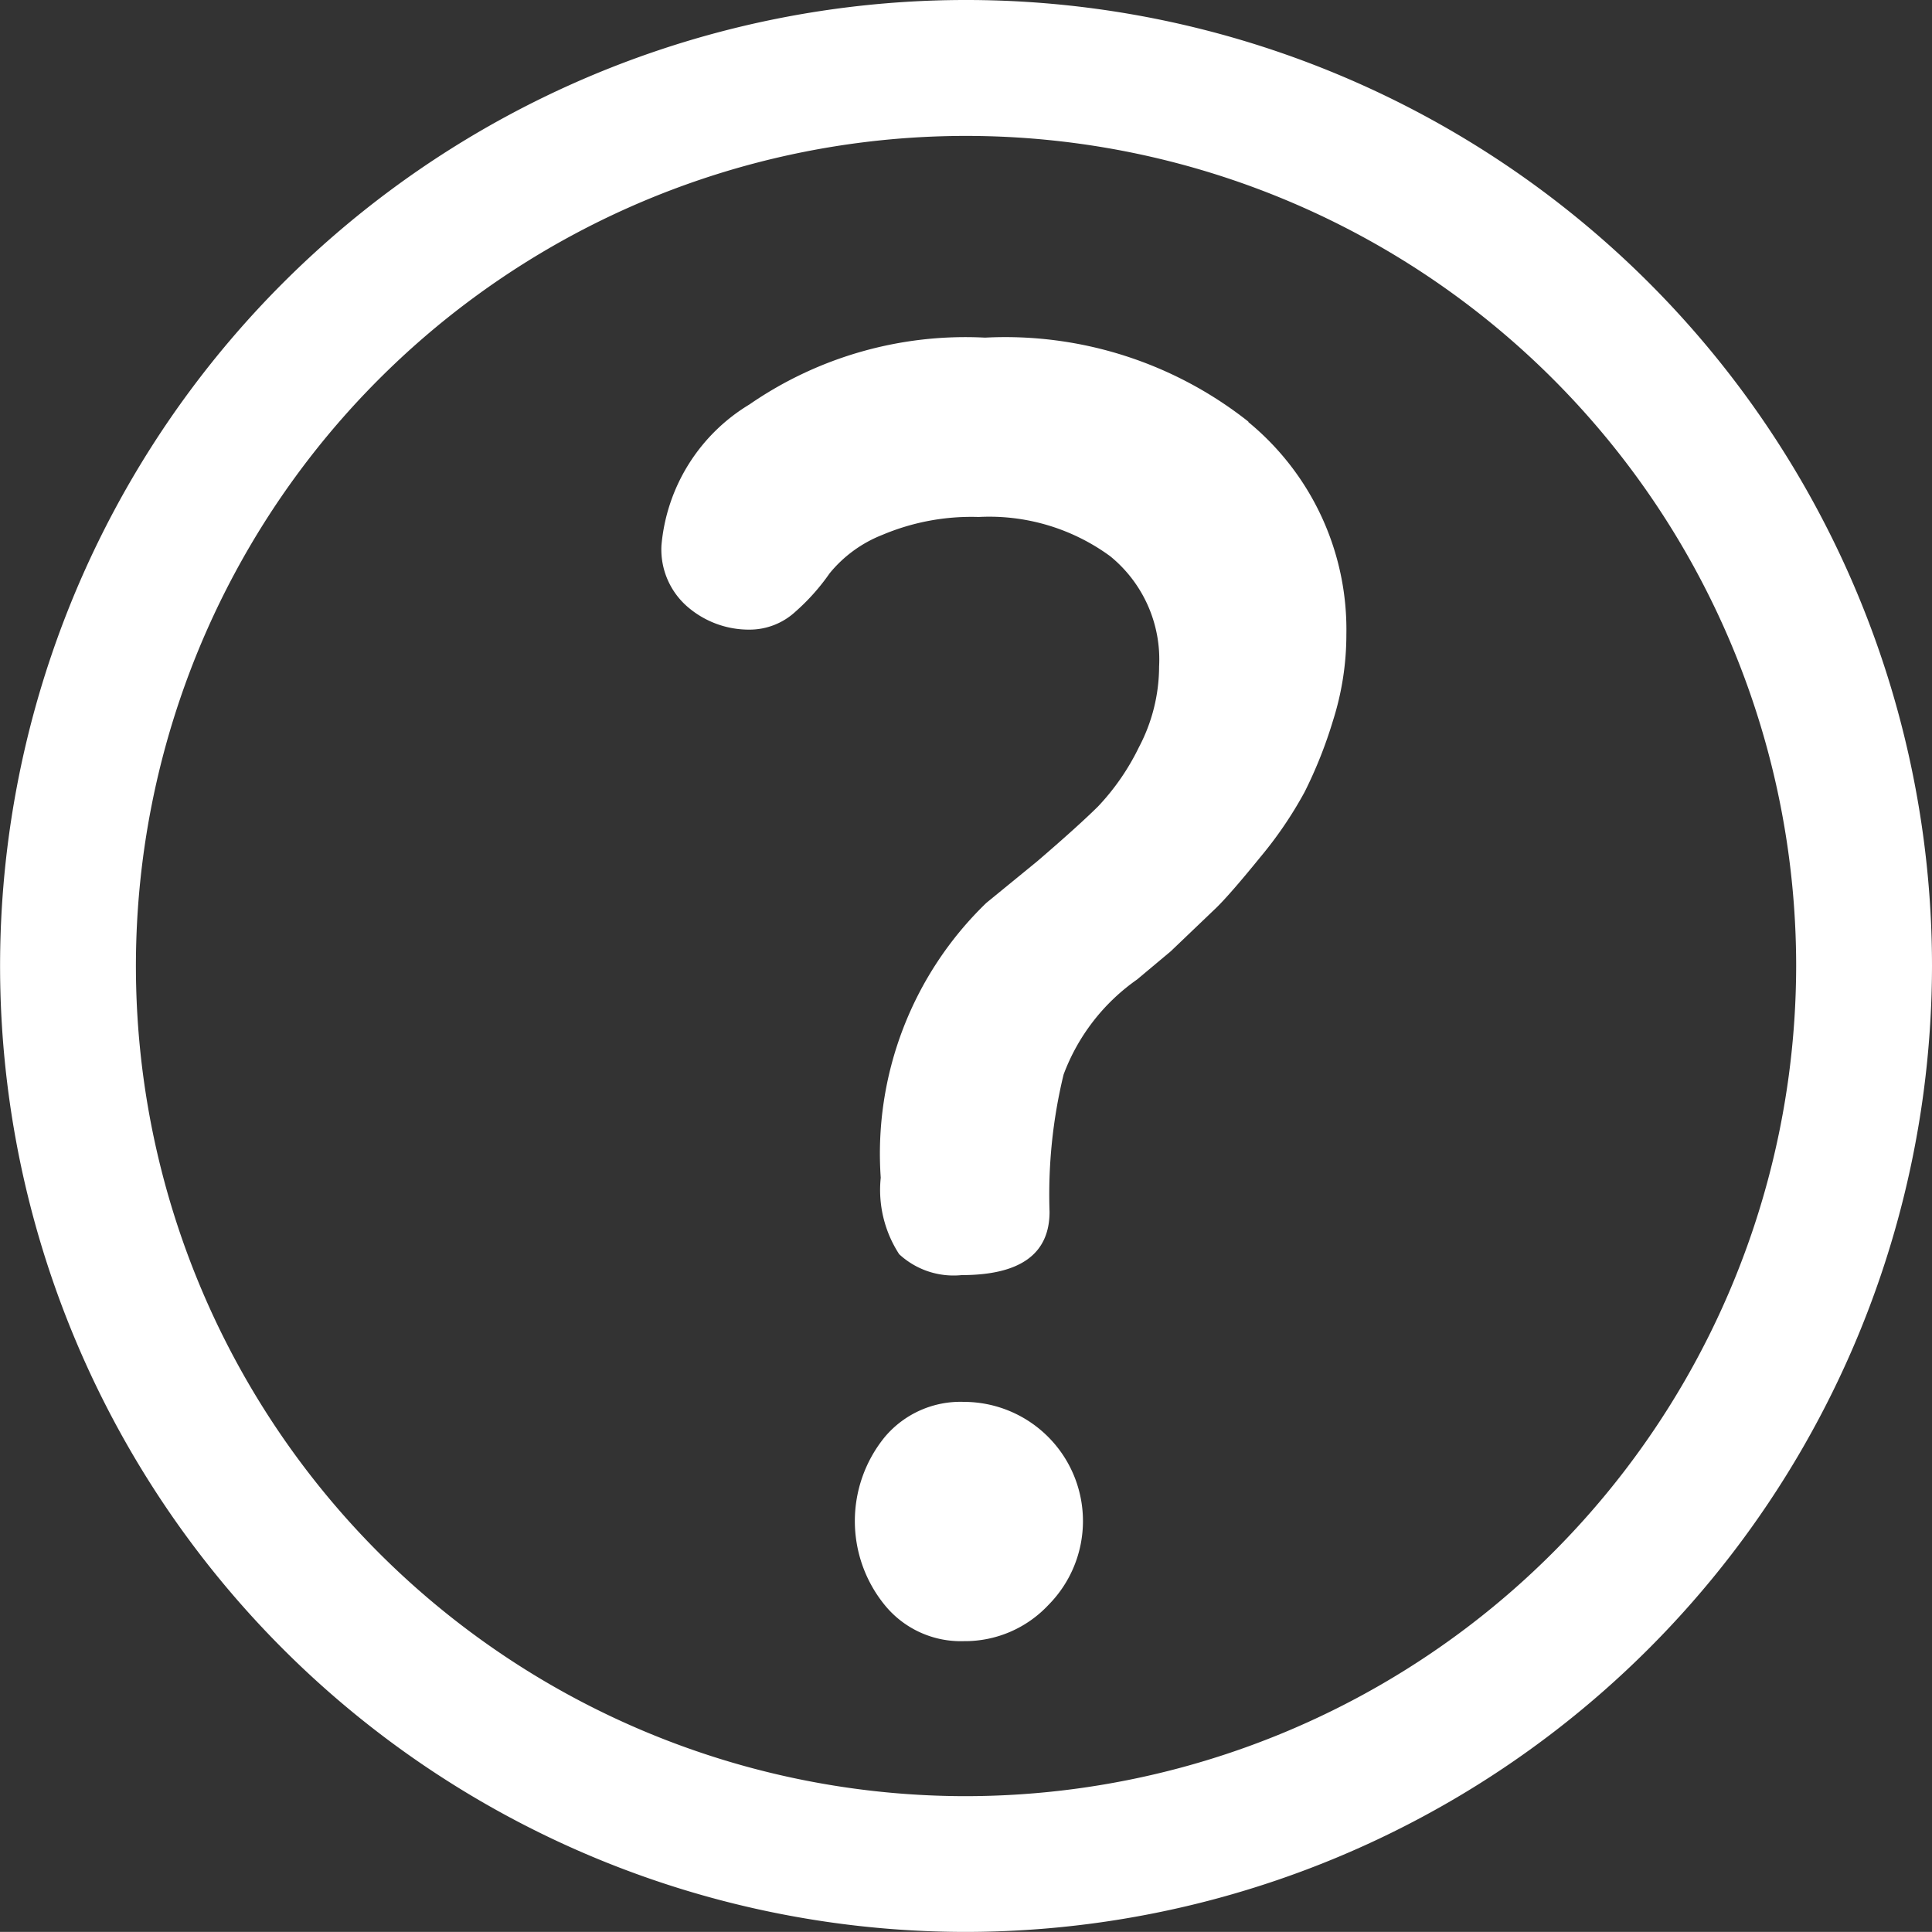 <svg xmlns="http://www.w3.org/2000/svg" width="23.667" height="23.666" viewBox="0 0 23.667 23.666">
  <rect x="0" y="0" width="23.667" height="23.666" fill="#333333" stroke="none"/>
  <g id="Grupo_2410" data-name="Grupo 2410" transform="translate(-332.184 -168.415)">
    <path id="Trazado_1841" data-name="Trazado 1841" d="M355.851,180.248a11.833,11.833,0,1,0-11.833,11.833,11.847,11.847,0,0,0,11.833-11.833Zm-11.833,10.17a10.169,10.169,0,1,1,10.169-10.169,10.181,10.181,0,0,1-10.169,10.169Zm0,0" transform="translate(0)" fill="#fff"/>
    <path id="Trazado_1842" data-name="Trazado 1842" d="M492.465,429.059a1.211,1.211,0,0,0-.97.431,1.629,1.629,0,0,0,0,2.058,1.2,1.2,0,0,0,.97.442,1.4,1.4,0,0,0,1.034-.442,1.46,1.46,0,0,0-1.034-2.489Zm0,0" transform="translate(-148.473 -243.471)" fill="#fff"/>
    <path id="Trazado_1843" data-name="Trazado 1843" d="M462.354,232.226a4.8,4.8,0,0,0-3.232-1.034,4.656,4.656,0,0,0-2.887.819,2.244,2.244,0,0,0-1.077,1.724.927.927,0,0,0,.332.765,1.15,1.15,0,0,0,.741.269.829.829,0,0,0,.568-.22,2.613,2.613,0,0,0,.419-.47,1.577,1.577,0,0,1,.644-.47,2.8,2.8,0,0,1,1.181-.22,2.508,2.508,0,0,1,1.611.48,1.63,1.63,0,0,1,.6,1.352,2.127,2.127,0,0,1-.248.99,2.885,2.885,0,0,1-.5.724q-.248.245-.744.671l-.625.511a4.27,4.27,0,0,0-1.293,3.366,1.445,1.445,0,0,0,.226.937.98.98,0,0,0,.765.256q1.077,0,1.077-.776a6.235,6.235,0,0,1,.172-1.681,2.477,2.477,0,0,1,.9-1.164l.412-.345.564-.539q.174-.172.533-.614a4.875,4.875,0,0,0,.544-.8,5.459,5.459,0,0,0,.347-.873,3.475,3.475,0,0,0,.164-1.056,3.288,3.288,0,0,0-1.207-2.607Zm0,0" transform="translate(-114.871 -58.641)" fill="#fff"/>
  </g>
</svg>

